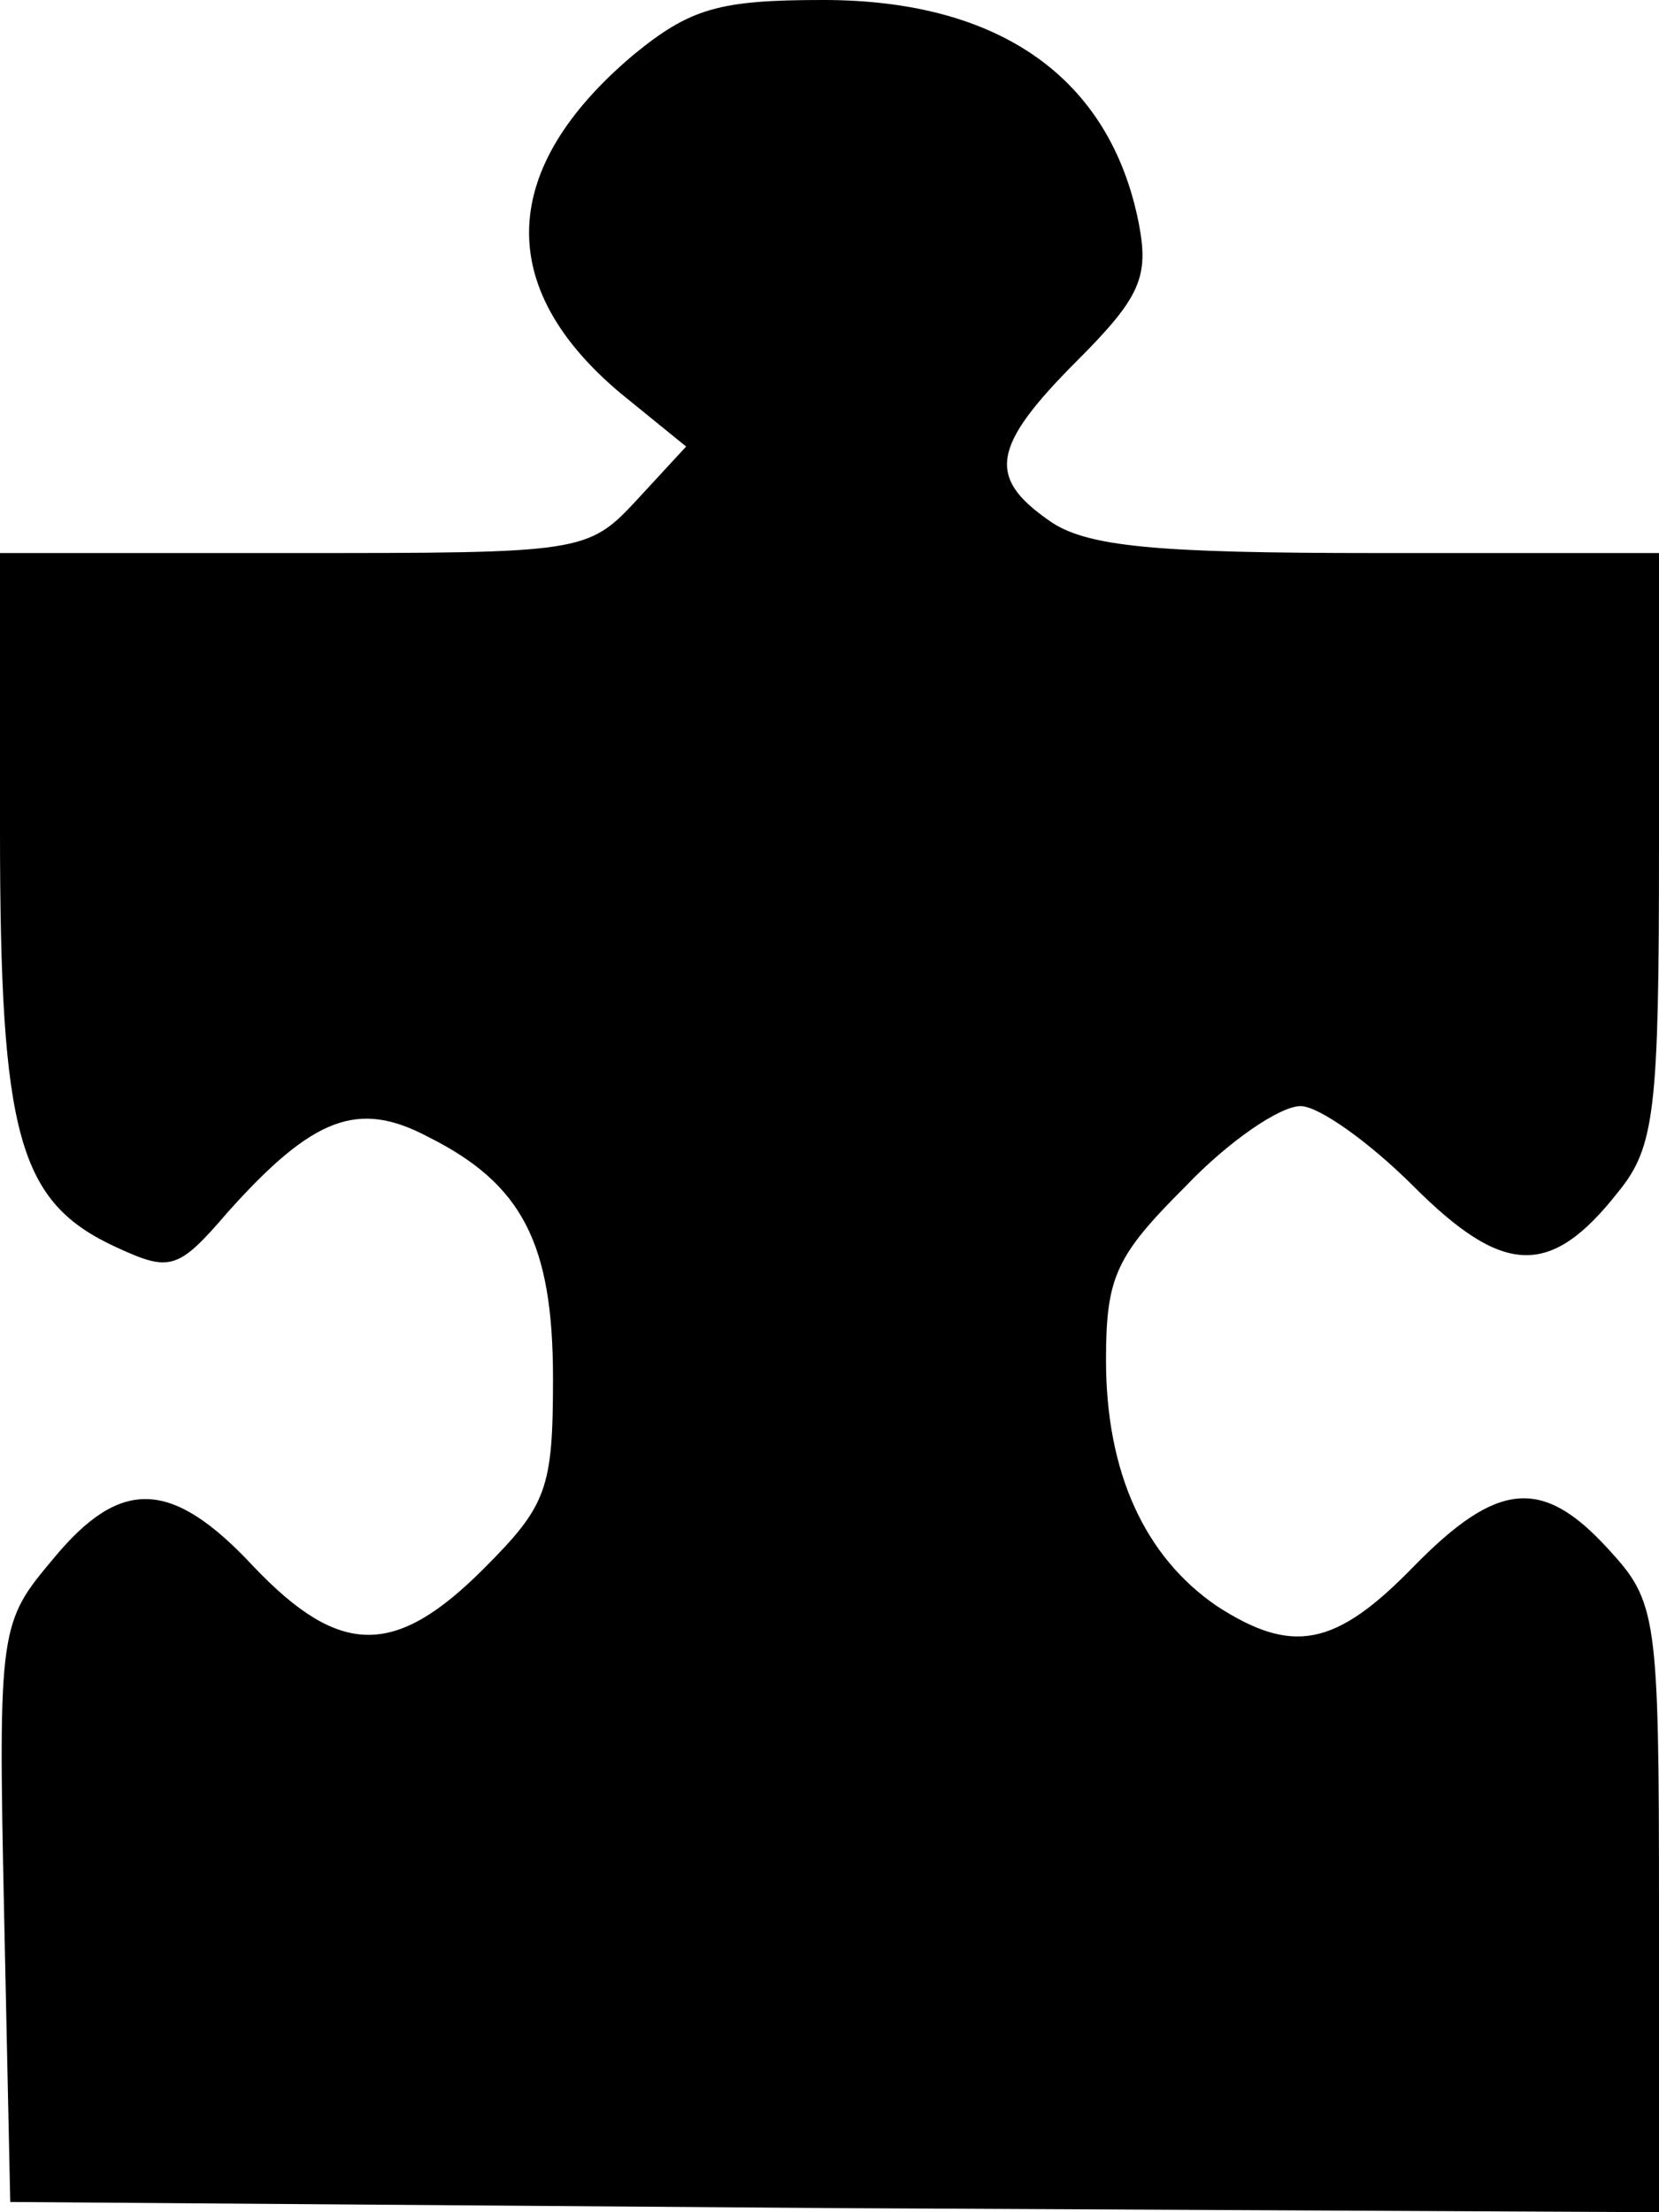 <?xml version="1.0" encoding="UTF-8"?>
<svg id="Laag_2" data-name="Laag 2" xmlns="http://www.w3.org/2000/svg" viewBox="0 0 81 108">
  <g id="Laag_1-2" data-name="Laag 1">
    <path d="m30.9,2.7c-6.5,5.5-6.8,11.3-.6,16.5l3.2,2.6-2.4,2.6c-2.4,2.6-2.7,2.6-16.8,2.6H0v13.5c0,15,.9,18.2,5.7,20.4,2.6,1.2,3,1.1,5.4-1.7,4.2-4.7,6.4-5.5,9.8-3.7,4.6,2.3,6.1,5.2,6.1,11.8,0,5.4-.3,6.2-3.4,9.3-4.3,4.3-7,4.3-11.2-.1-4-4.3-6.5-4.4-9.8-.4-2.6,3.1-2.7,3.3-2.4,17.3l.3,14.1,40.3.3,40.2.2v-14.8c0-14.4-.1-15-2.5-17.6-3.2-3.5-5.4-3.3-9.5.9-3.8,3.9-5.9,4.3-9.6,1.9-3.5-2.4-5.4-6.5-5.4-12,0-4.1.5-5.1,3.9-8.5,2.1-2.2,4.6-3.9,5.6-3.9.9,0,3.4,1.8,5.5,3.9,4.4,4.4,6.7,4.5,10,.3,1.8-2.2,2-4,2-16.8v-14.4h-13.8c-10.8,0-14.2-.3-16-1.6-3-2.1-2.8-3.6,1.4-7.8,3.1-3.1,3.5-4.1,3-6.7-1.4-7.1-6.8-10.9-15.4-10.9-5.1,0-6.5.4-9.3,2.7Z"/>
  </g>
</svg>